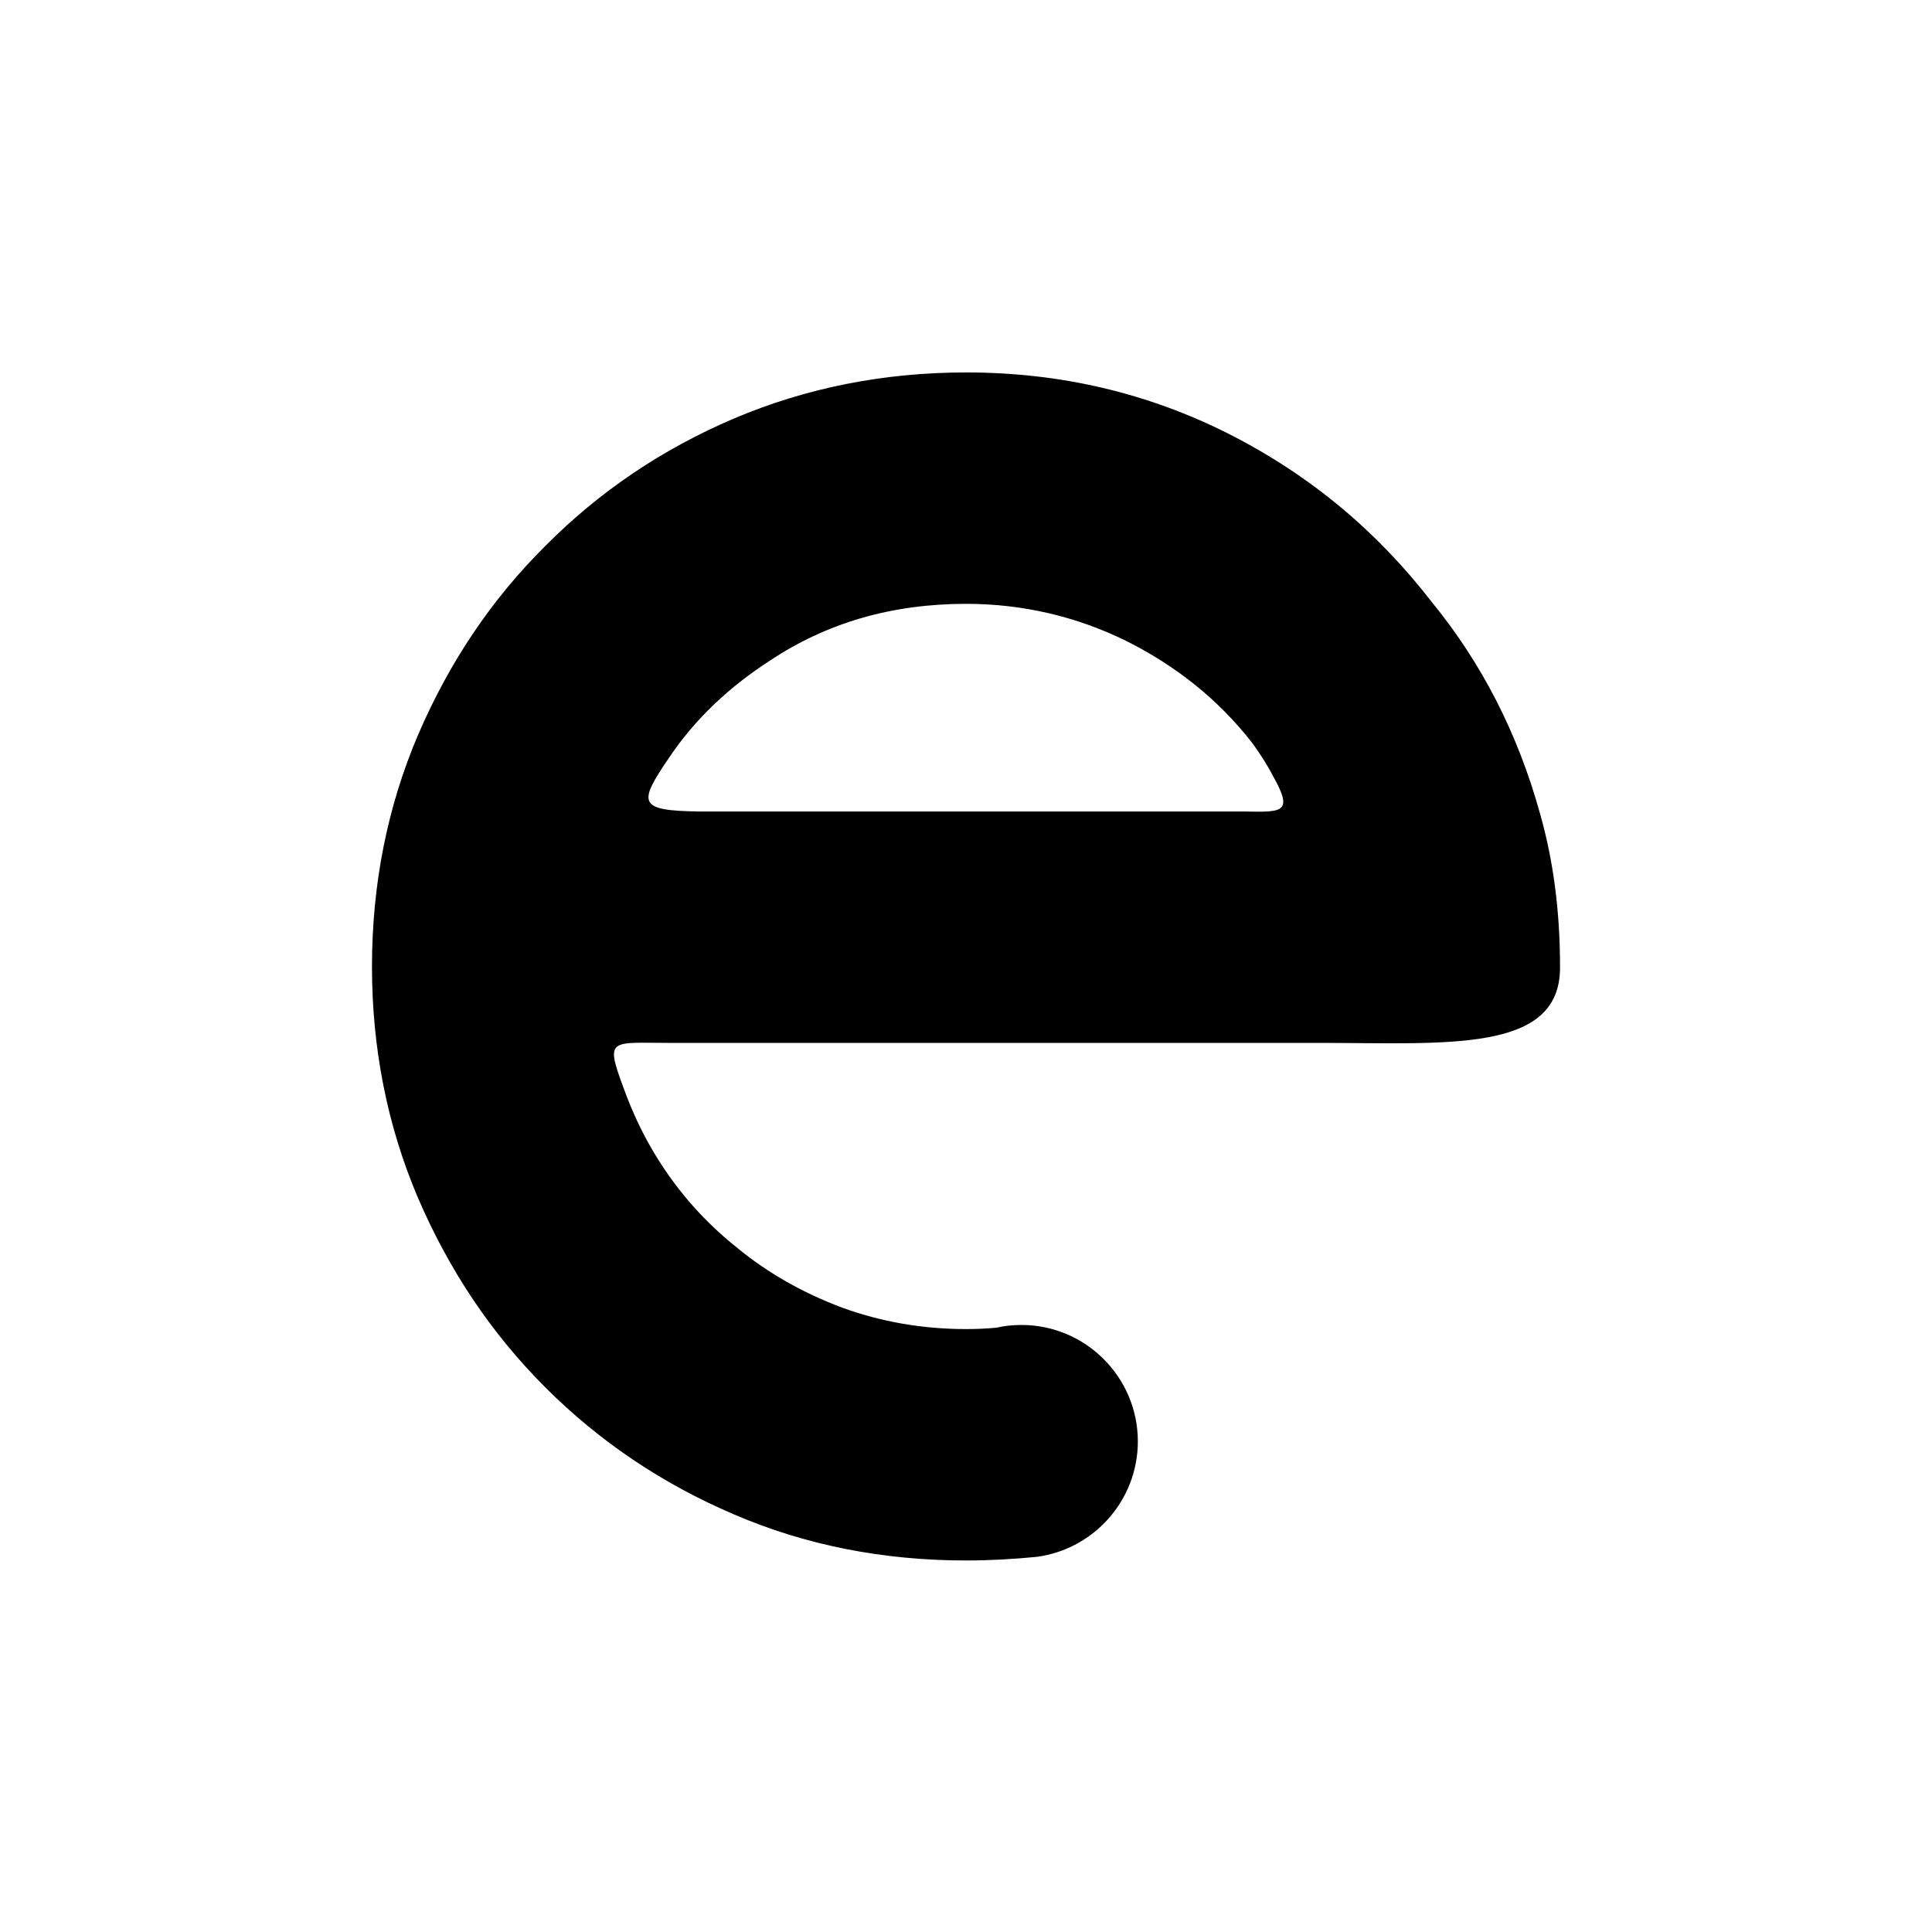 <?xml version="1.0" encoding="UTF-8"?>
<!DOCTYPE svg PUBLIC "-//W3C//DTD SVG 1.1//EN" "http://www.w3.org/Graphics/SVG/1.1/DTD/svg11.dtd">
<!-- Creator: CorelDRAW X8 -->
<svg xmlns="http://www.w3.org/2000/svg" xml:space="preserve" width="42.333mm" height="42.333mm" version="1.1" style="shape-rendering:geometricPrecision; text-rendering:geometricPrecision; image-rendering:optimizeQuality; fill-rule:evenodd; clip-rule:evenodd"
viewBox="0 0 4233 4233"
 xmlns:xlink="http://www.w3.org/1999/xlink">
 <defs>
  <style type="text/css">
   <![CDATA[
    .fil0 {fill:none}
    .fil1 {fill:black}
   ]]>
  </style>
 </defs>
 <g id="Capa_x0020_1">
  <g id="_3011051630320">
   <polygon class="fil0" points="0,1 4233,1 4233,4233 0,4233 "/>
   <path class="fil1" d="M2329 2285l-863 0c-128,0 -141,-12 -100,98 19,53 43,104 72,151 48,78 107,144 176,199 69,57 146,100 231,132 85,31 176,47 272,47 22,0 44,-1 66,-3l0 0c17,-4 36,-6 55,-6 141,0 255,115 255,255 0,129 -96,236 -221,253l0 0c-51,5 -103,8 -155,8 -181,0 -351,-33 -509,-101 -157,-67 -295,-160 -413,-278 -119,-119 -211,-257 -279,-415 -67,-157 -101,-327 -101,-507 0,-181 34,-351 101,-508 68,-158 160,-296 279,-414 118,-119 256,-212 413,-279 158,-67 328,-101 509,-101 206,0 398,45 576,135 179,91 325,214 444,368 108,132 188,286 237,463 30,105 44,217 44,336 2,190 -247,167 -527,167l-562 0zm-212 -962c-162,0 -305,41 -431,125 -88,57 -163,127 -220,212 -69,101 -68,116 66,118l1014 0 180 0c81,1 110,5 63,-78 -14,-27 -30,-51 -46,-73 -75,-96 -168,-169 -276,-223 -108,-53 -226,-81 -350,-81z"/>
  </g>
 </g>
</svg>
